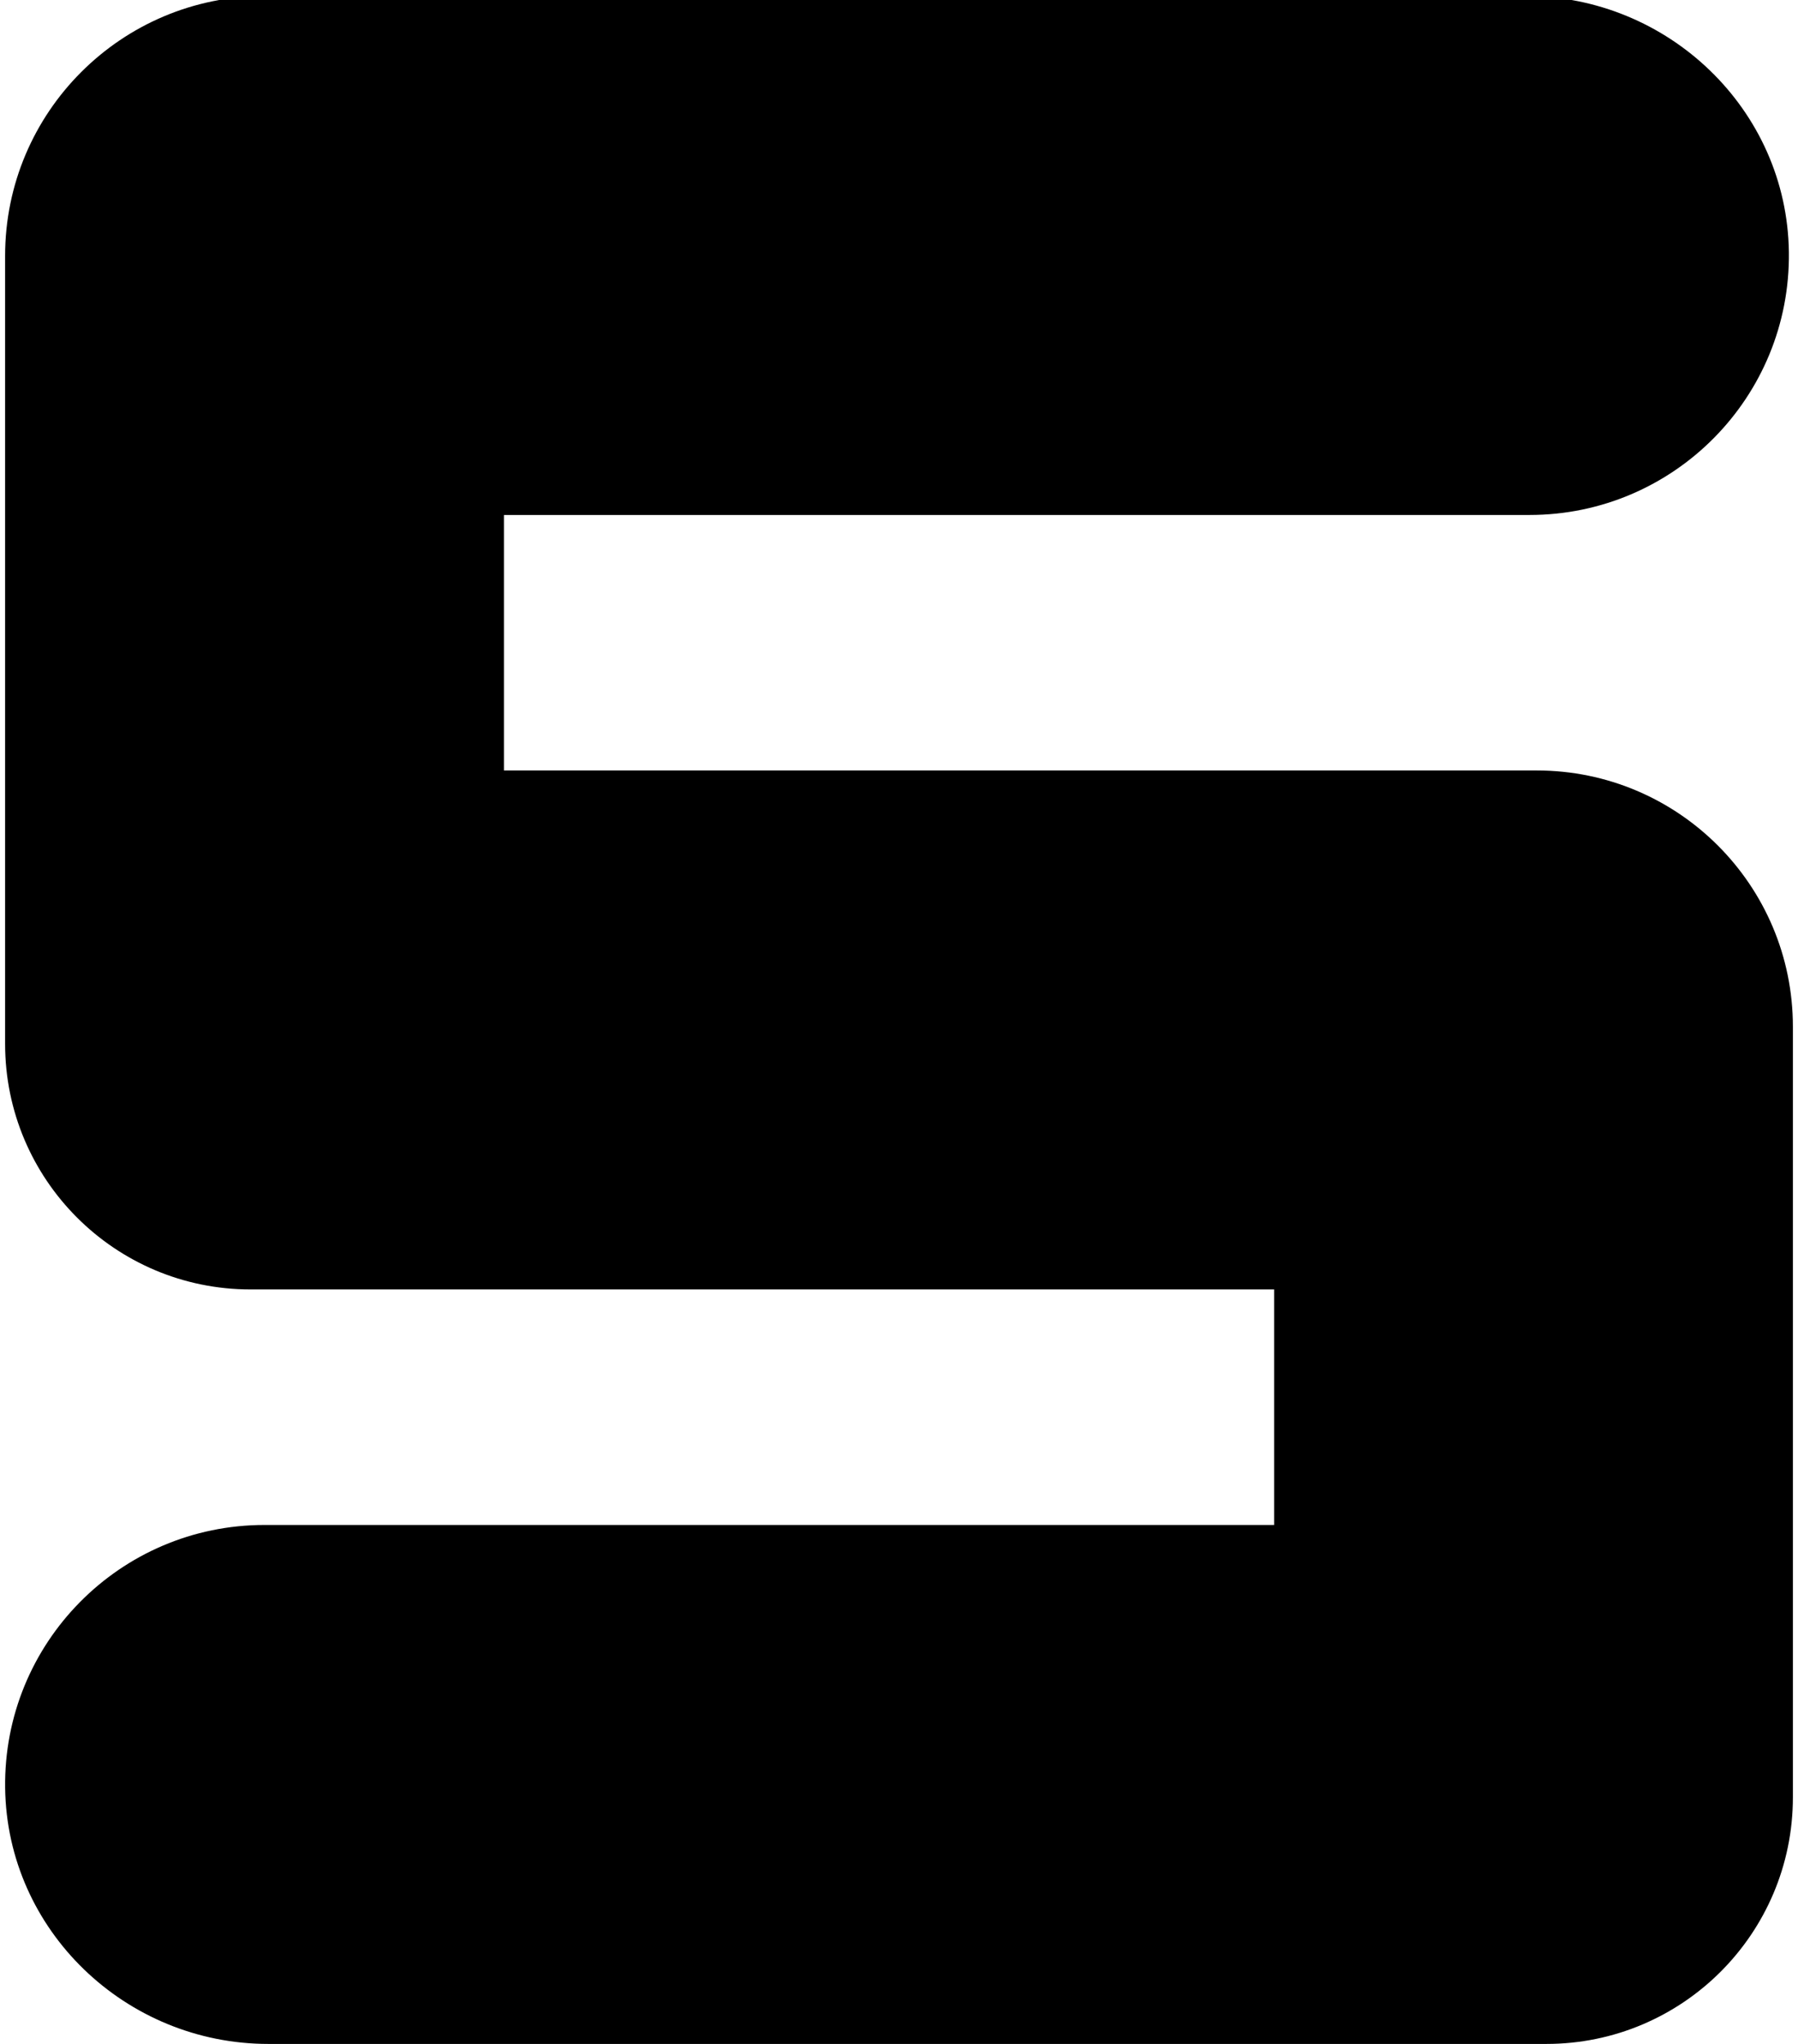 <svg xmlns="http://www.w3.org/2000/svg" xmlns:xlink="http://www.w3.org/1999/xlink" aria-hidden="true" role="img" class="iconify iconify--file-icons" width="0.88em" height="1em" preserveAspectRatio="xMidYMid meet" viewBox="0 0 448 512"><path fill="currentColor" d="M386.213 512H65.969c-35.723 0-65.5-28.417-65.963-64.137C-.465 411.57 28.814 382 65 382h253v-59H61.502C27.535 323 0 295.465 0 261.498V64.084C0 28.139 29.14-1 65.084-1h315.947c35.723 0 65.5 28.417 65.963 64.137C447.465 99.43 418.186 129 382 129H125v64h258.809C419.26 193 448 221.74 448 257.191v193.022C448 484.337 420.337 512 386.213 512z"></path></svg>
